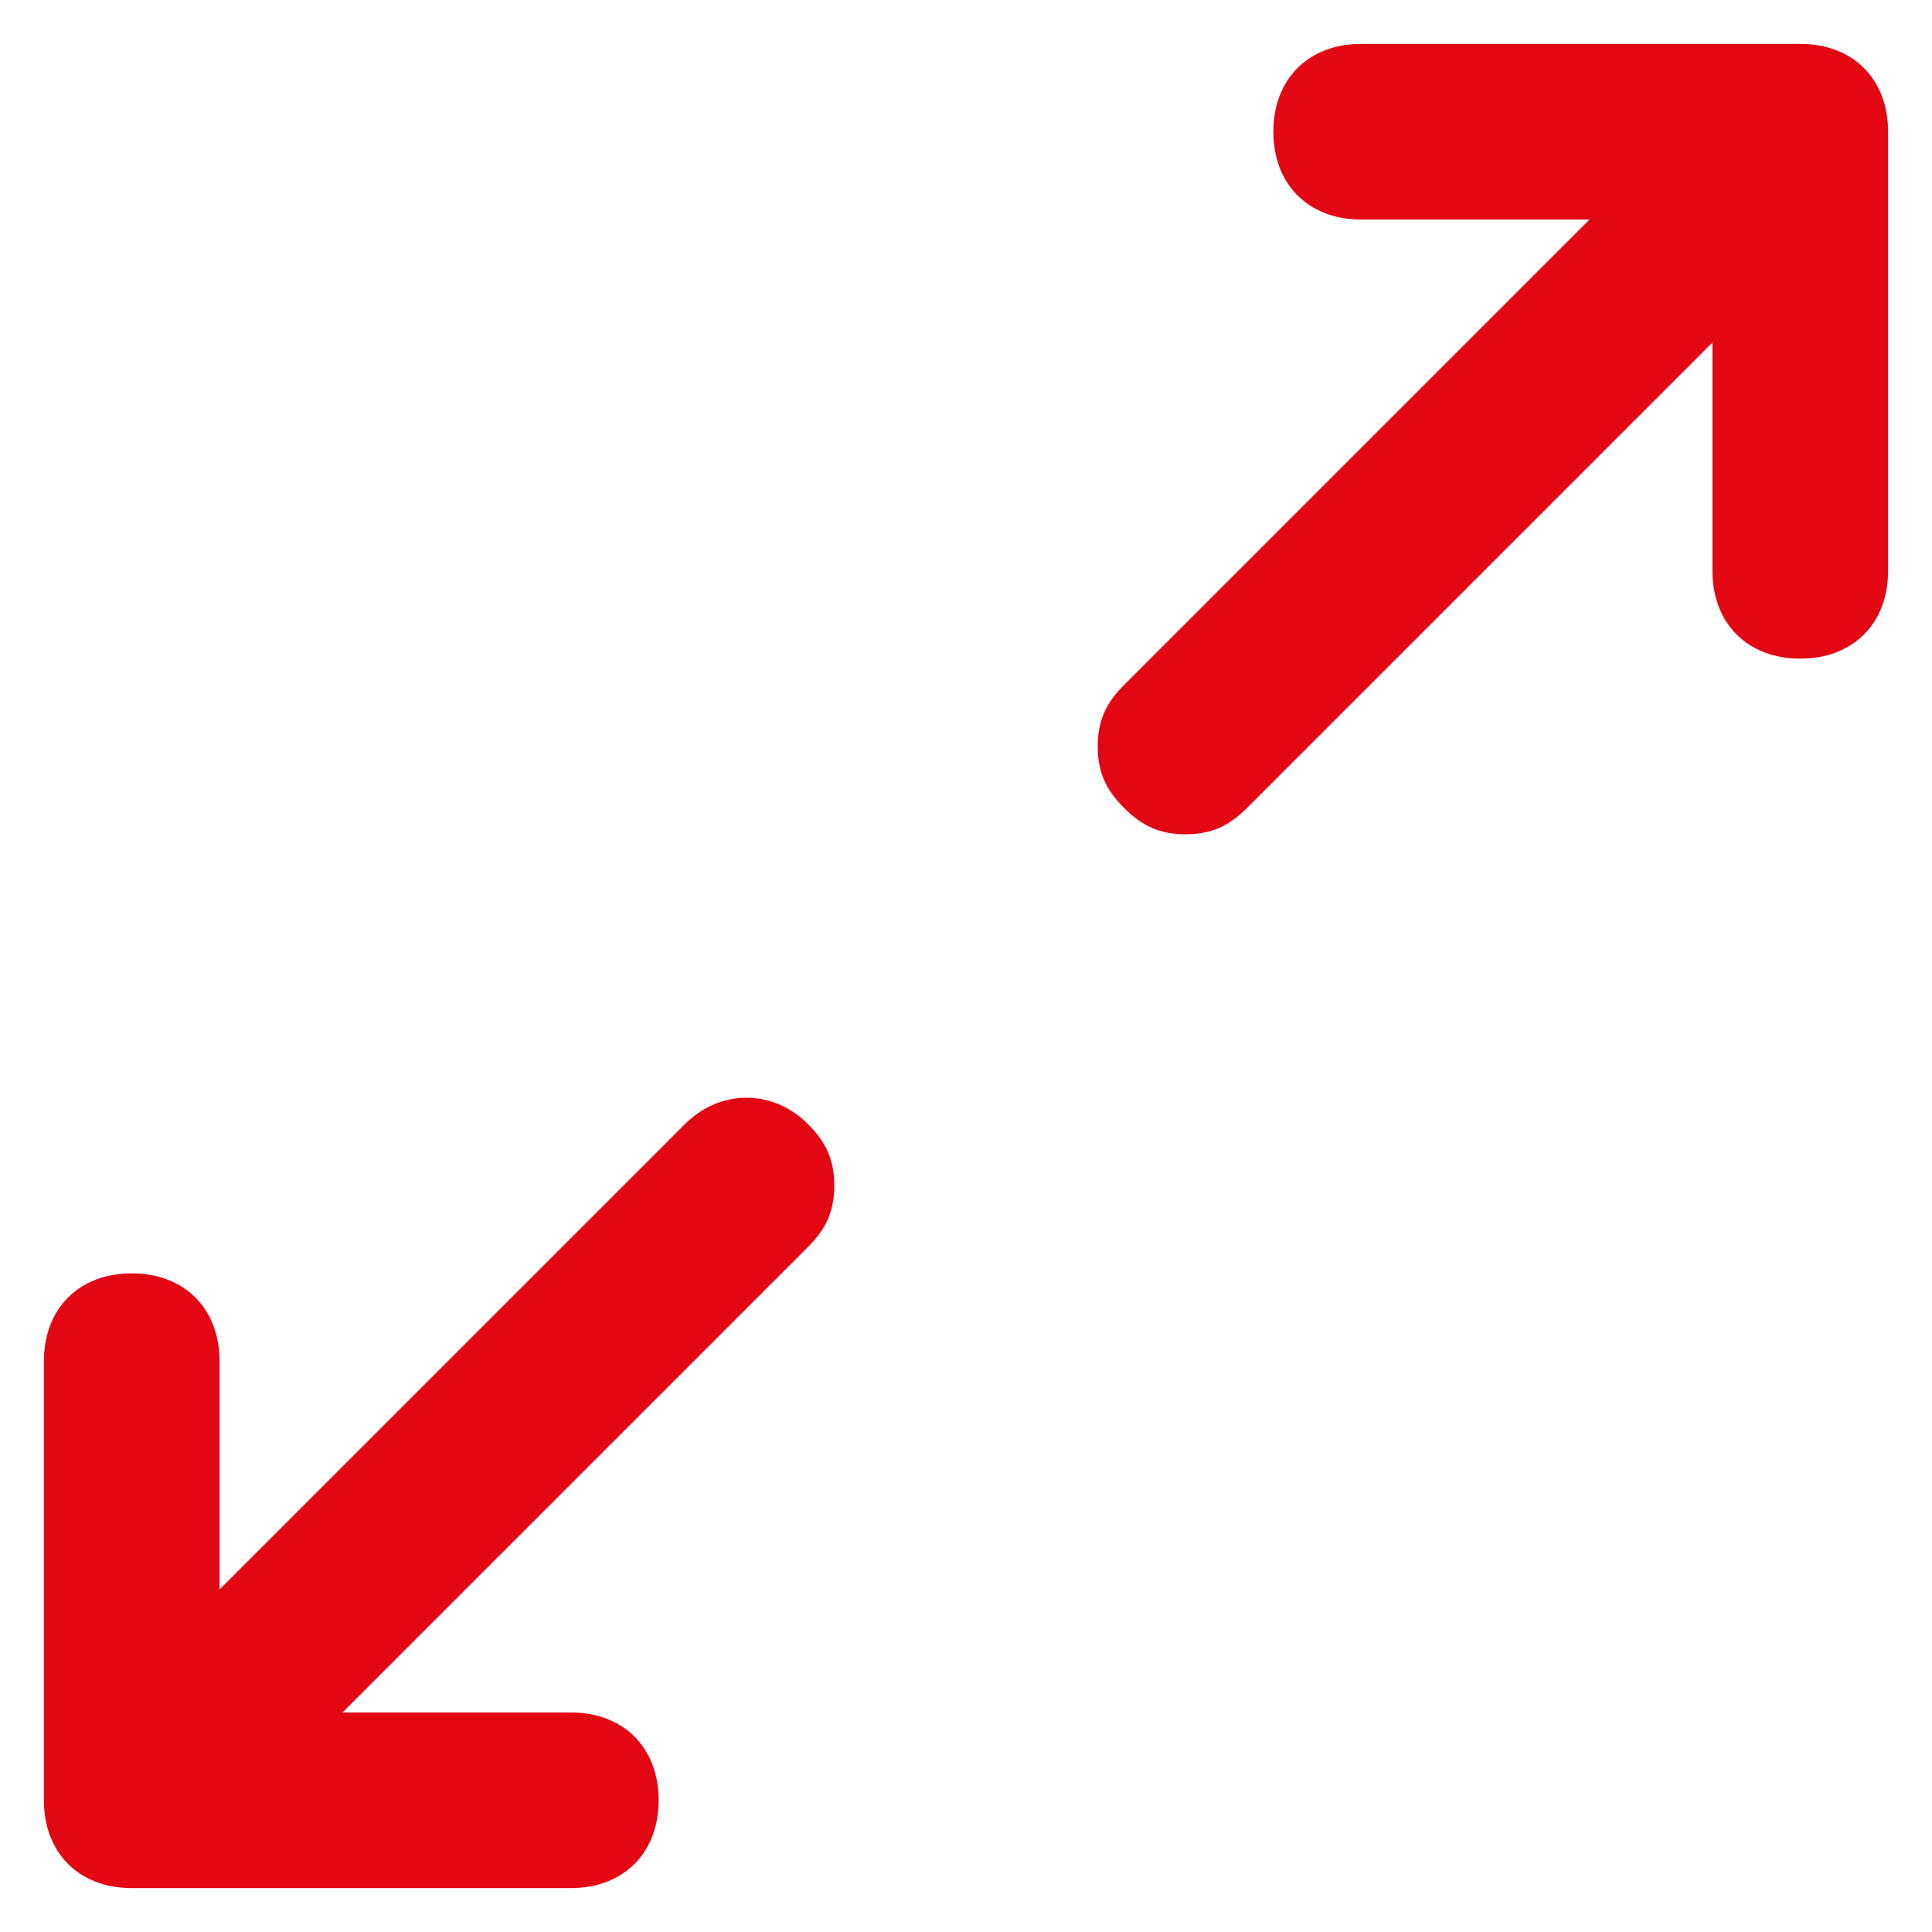 <?xml version="1.0" encoding="utf-8"?>
<!-- Generator: Adobe Illustrator 20.1.0, SVG Export Plug-In . SVG Version: 6.00 Build 0)  -->
<svg version="1.1" id="Layer_1" xmlns="http://www.w3.org/2000/svg" xmlns:xlink="http://www.w3.org/1999/xlink" x="0px" y="0px"
	 viewBox="0 0 22 22" enable-background="new 0 0 22 22" xml:space="preserve">
<g>
	<path fill="#E30613" d="M20.5,0.5h-5c-0.6,0-1,0.4-1,1s0.4,1,1,1h2.6l-5.3,5.3c-0.2,0.2-0.3,0.4-0.3,0.7s0.1,0.5,0.3,0.7
		s0.4,0.3,0.7,0.3s0.5-0.1,0.7-0.3l5.3-5.3v2.6c0,0.6,0.4,1,1,1s1-0.4,1-1v-5C21.5,0.9,21.1,0.5,20.5,0.5z"/>
	<path fill="#E30613" d="M7.8,12.8l-5.3,5.3v-2.6c0-0.6-0.4-1-1-1s-1,0.4-1,1v5c0,0.6,0.4,1,1,1h5c0.6,0,1-0.4,1-1s-0.4-1-1-1H3.9
		l5.3-5.3c0.2-0.2,0.3-0.4,0.3-0.7S9.4,13,9.2,12.8C8.8,12.4,8.2,12.4,7.8,12.8z"/>
</g>
</svg>
